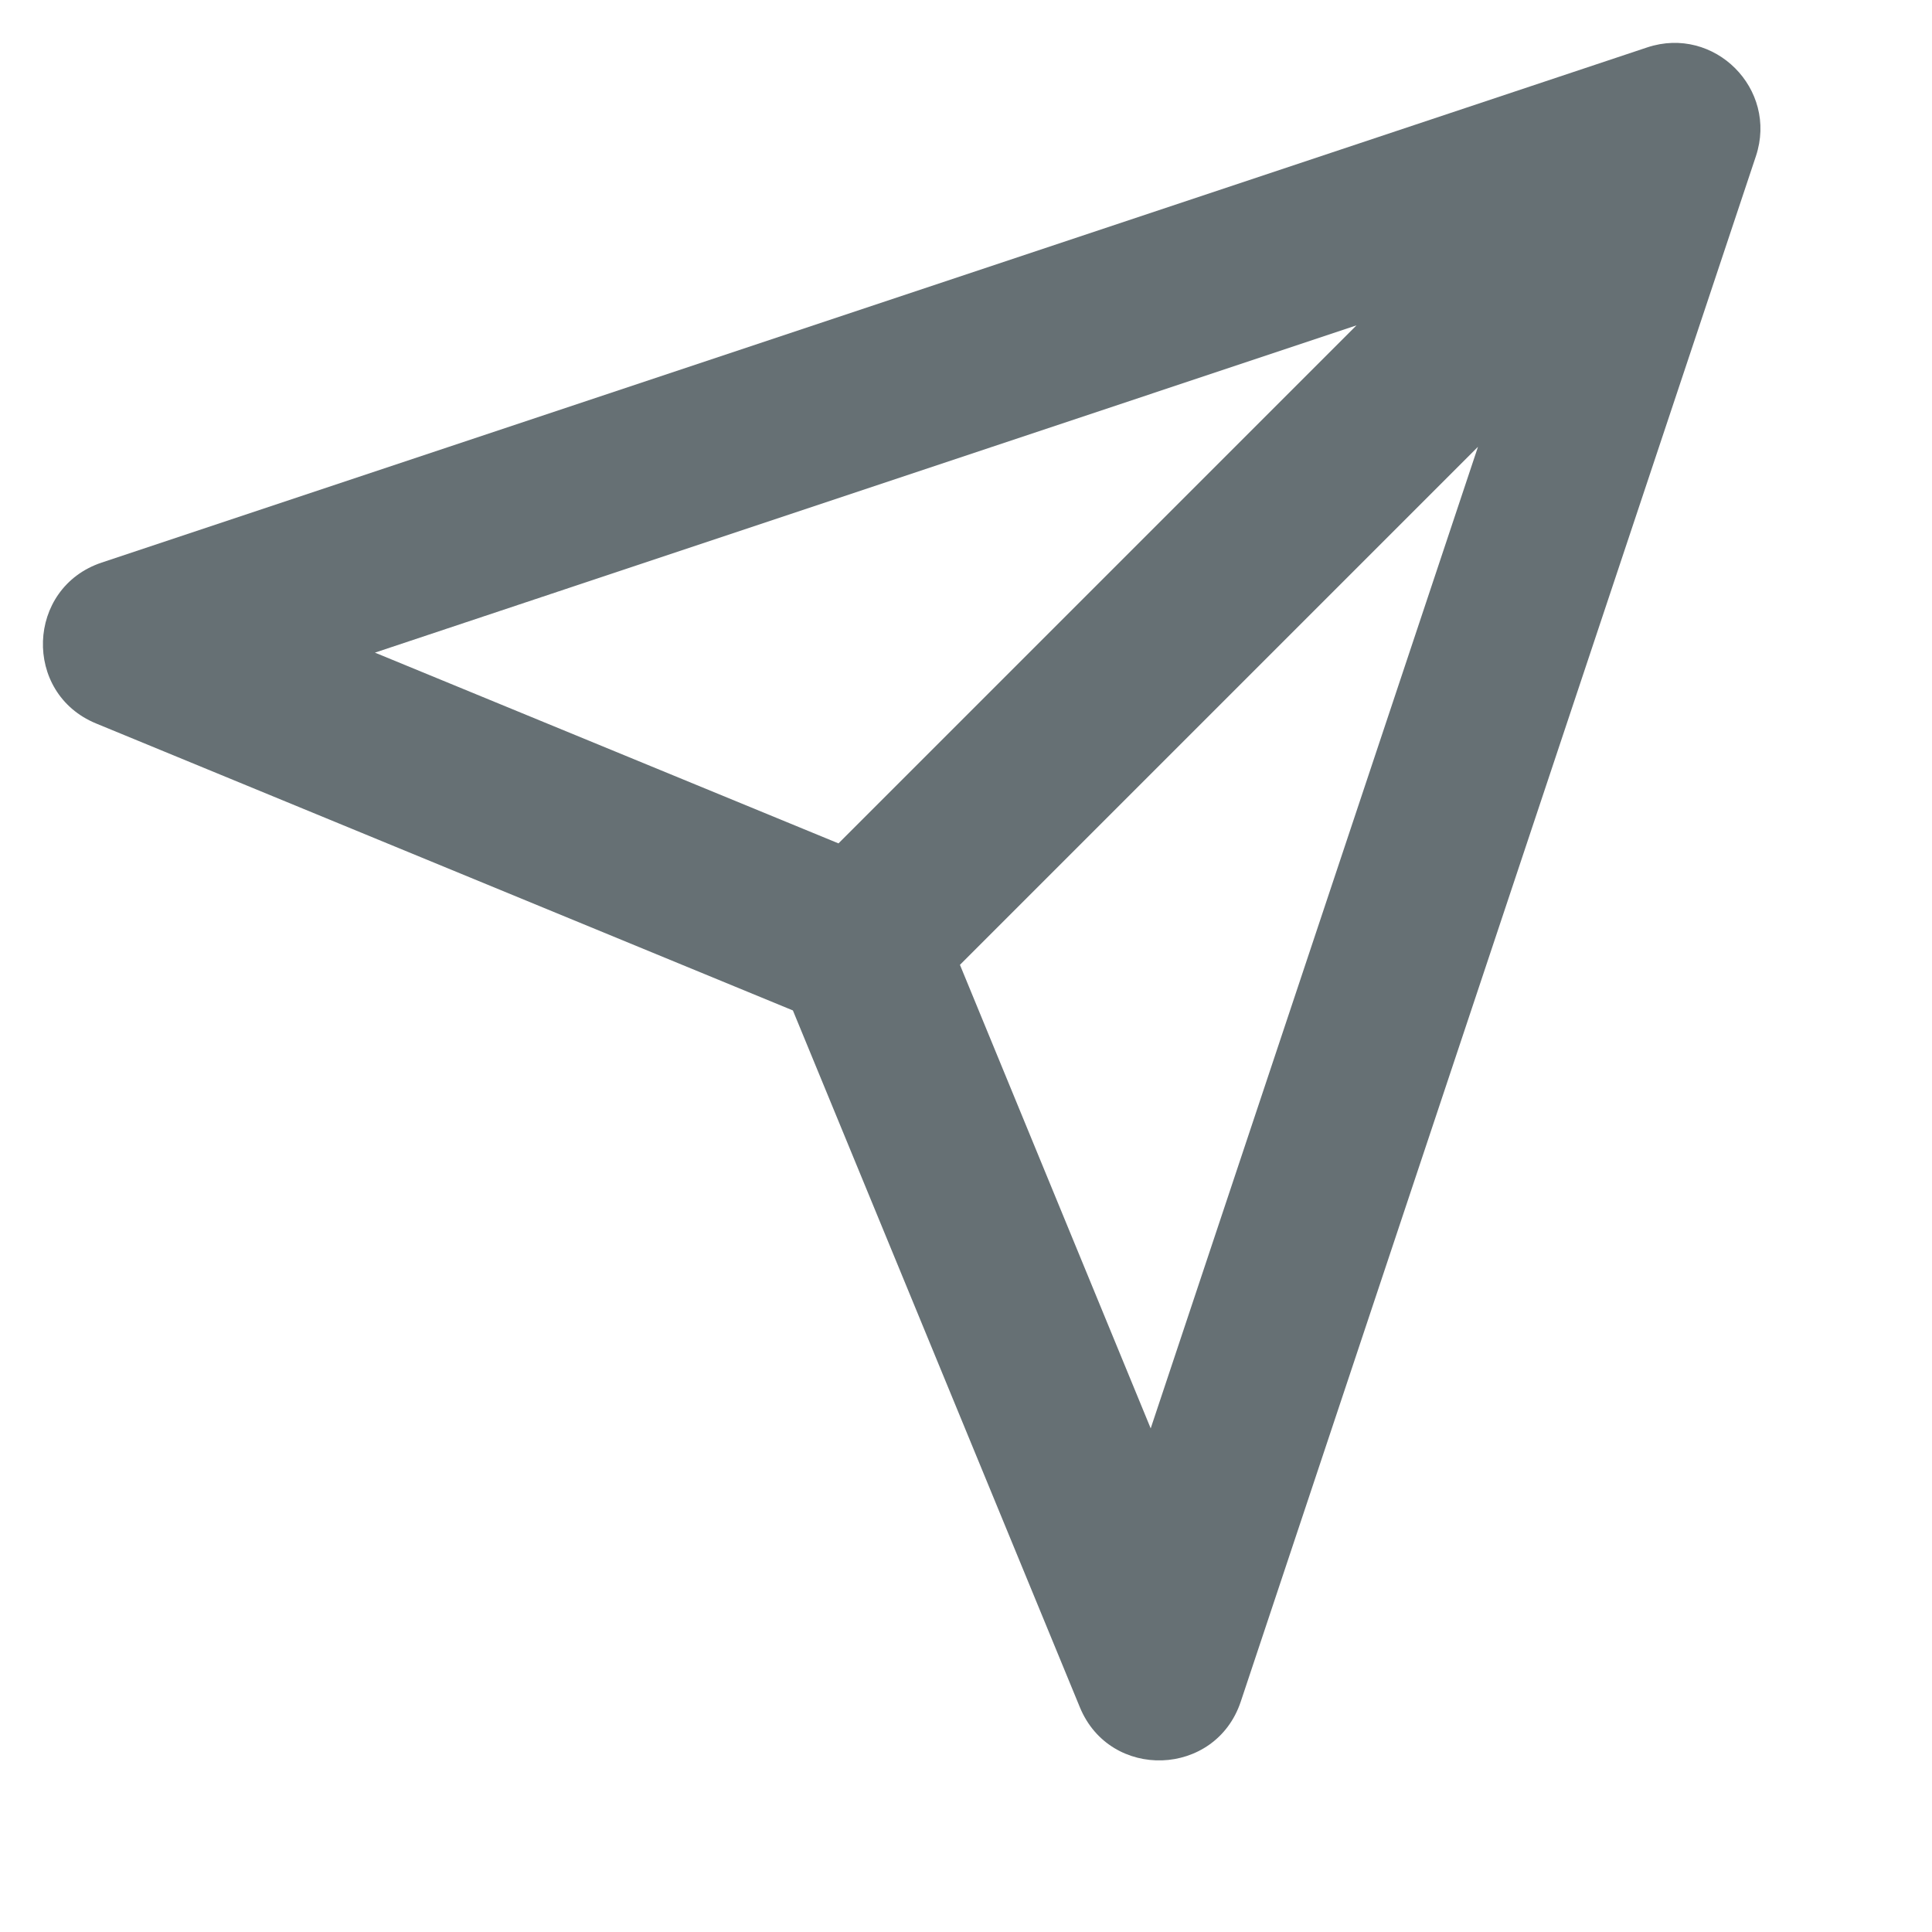 <svg width="15" height="15" viewBox="0 0 15 15" fill="none" xmlns="http://www.w3.org/2000/svg">
<path fill-rule="evenodd" clip-rule="evenodd" d="M7.453 7.491L8.934 11.09L11.475 3.469L7.453 7.491ZM10.532 2.526L2.911 5.067L6.51 6.548L10.532 2.526ZM8.384 13.255L6.156 7.845L0.746 5.617C0.175 5.382 0.203 4.564 0.789 4.368L12.789 0.368C13.31 0.195 13.806 0.69 13.633 1.212L9.633 13.212C9.437 13.798 8.619 13.826 8.384 13.255Z" fill="#667074"/>
</svg>
